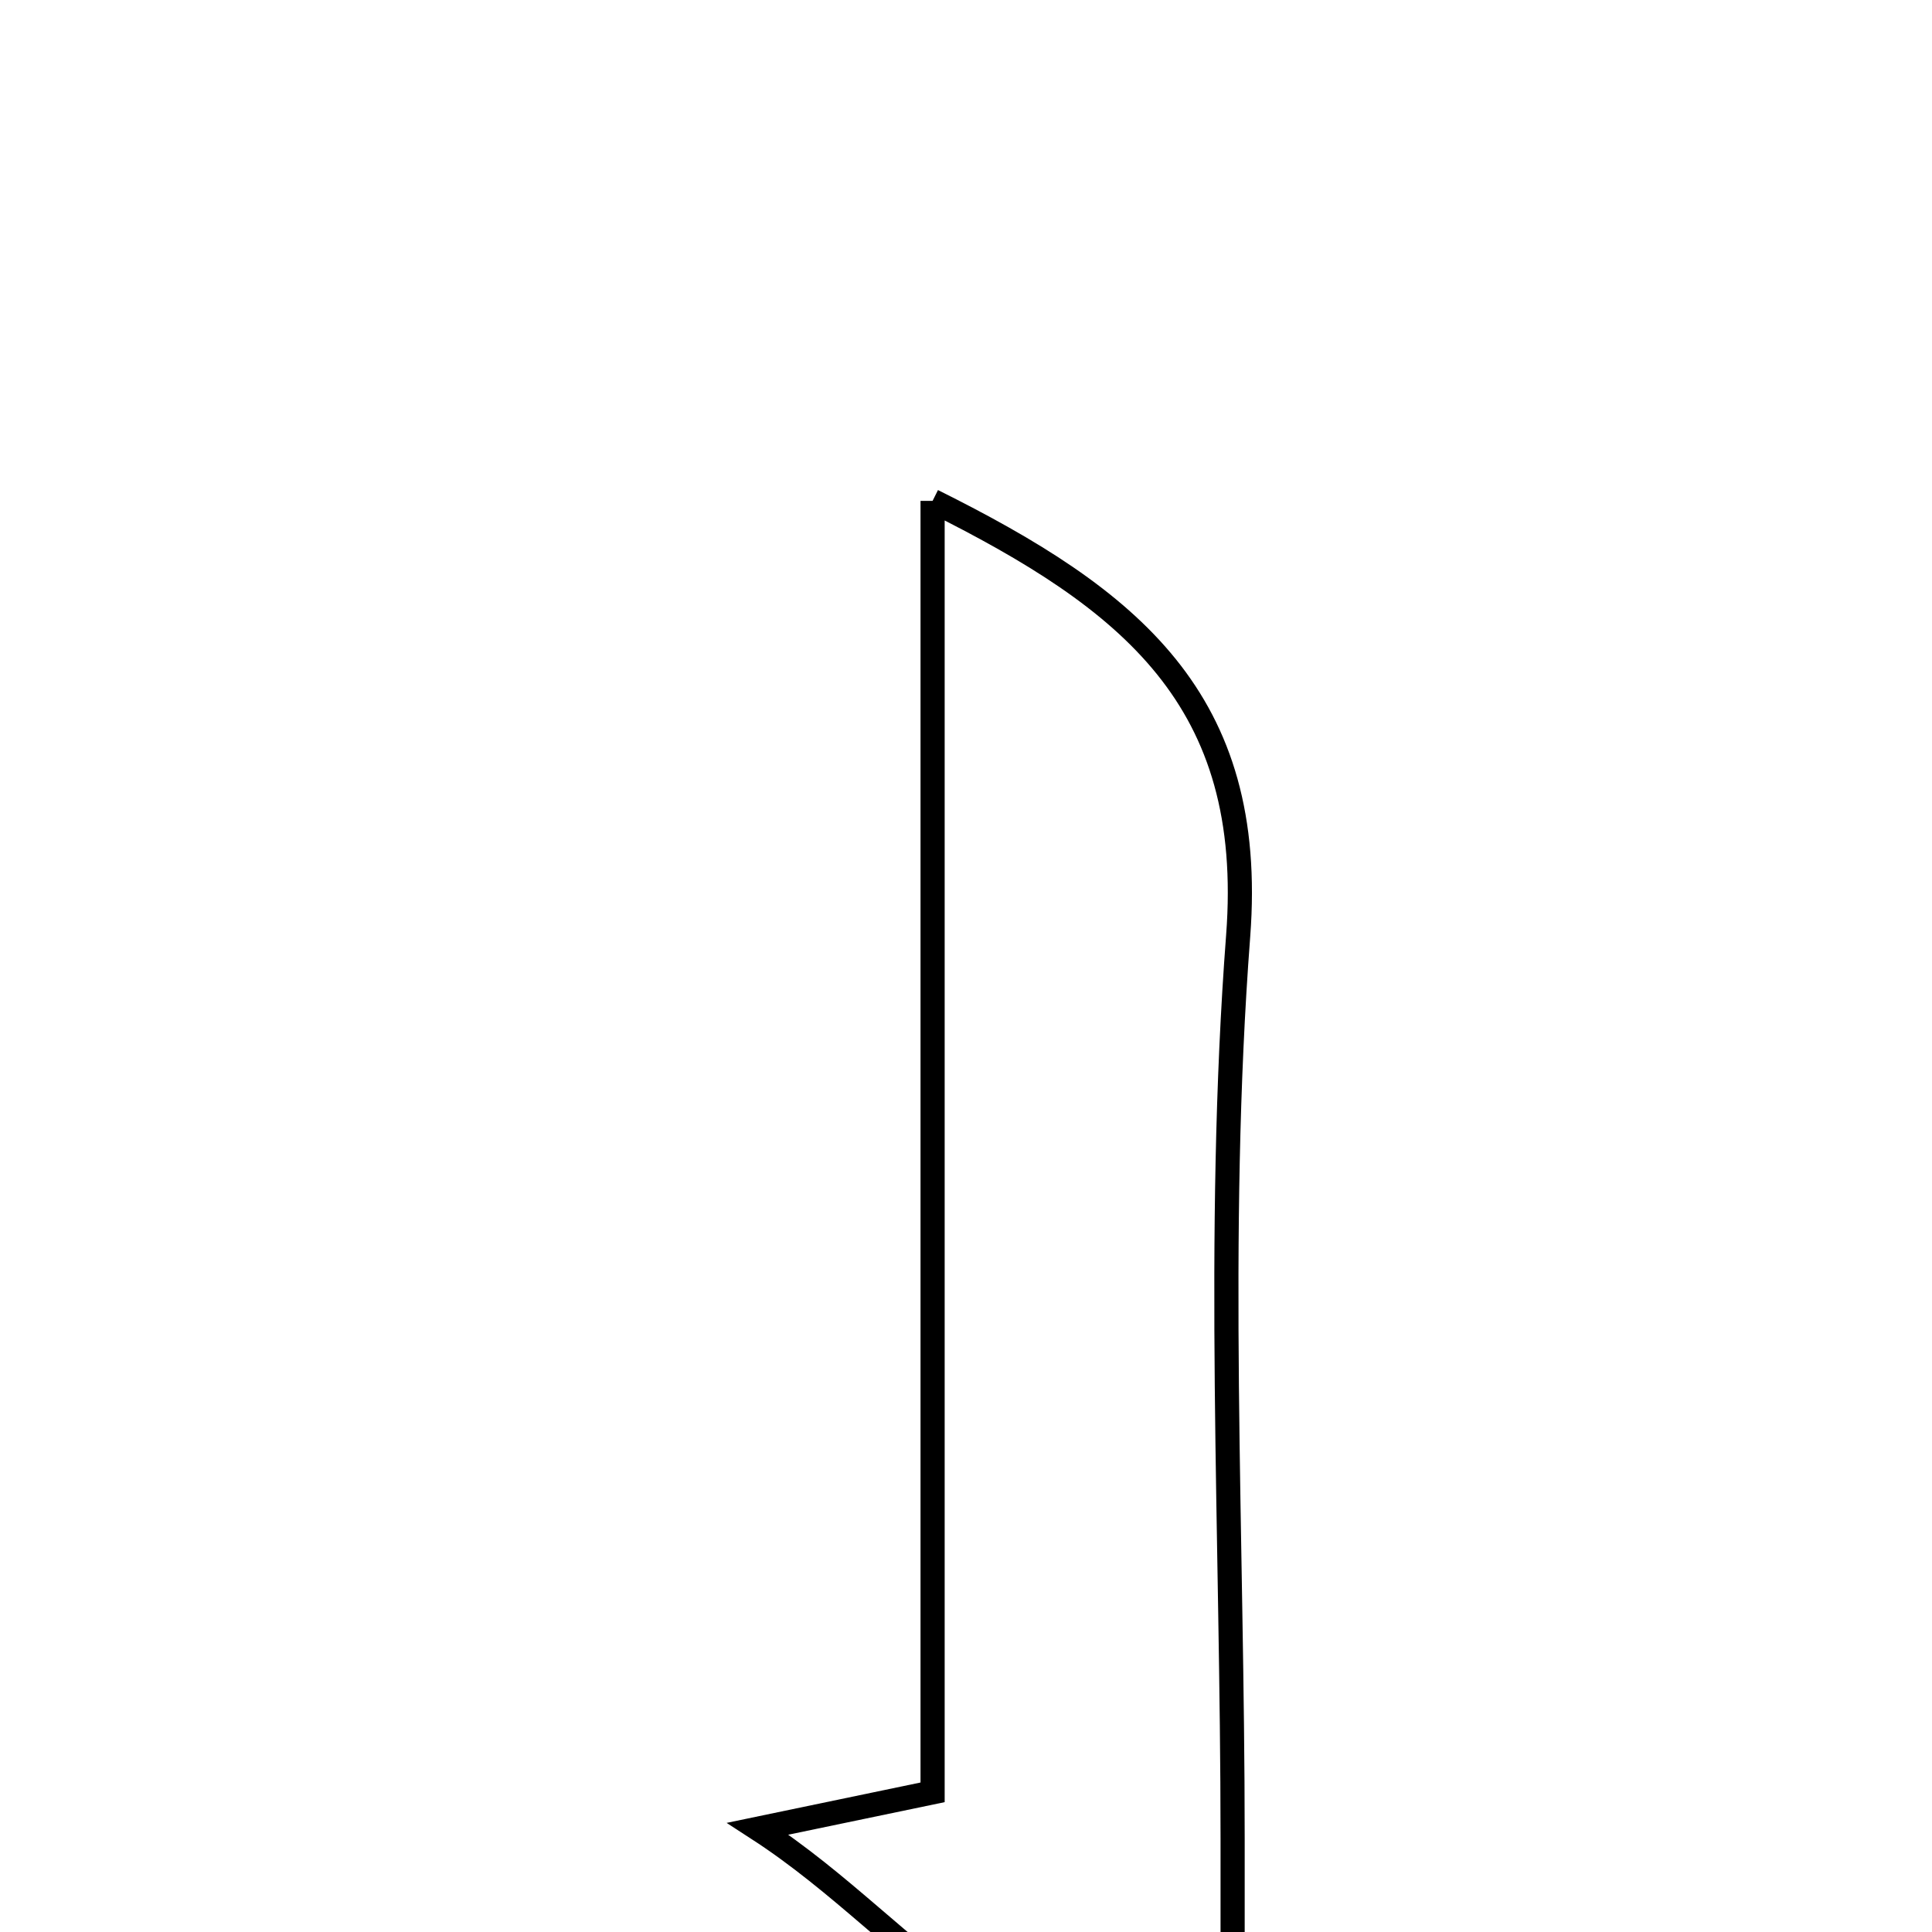 <svg xmlns="http://www.w3.org/2000/svg" viewBox="0.0 0.0 24.0 24.0" height="200px" width="200px"><path fill="none" stroke="black" stroke-width=".3" stroke-opacity="1.0"  filling="0" d="M11.585 6.222 C14.047 7.448 15.604 8.69 15.381 11.625 C15.098 15.343 15.312 19.099 15.312 22.839 C15.312 23.632 15.312 24.427 15.312 25.127 C12.576 26.211 11.474 24.051 9.414 22.717 C10.388 22.514 10.898 22.408 11.585 22.265 C11.585 16.968 11.585 11.724 11.585 6.222"></path></svg>
